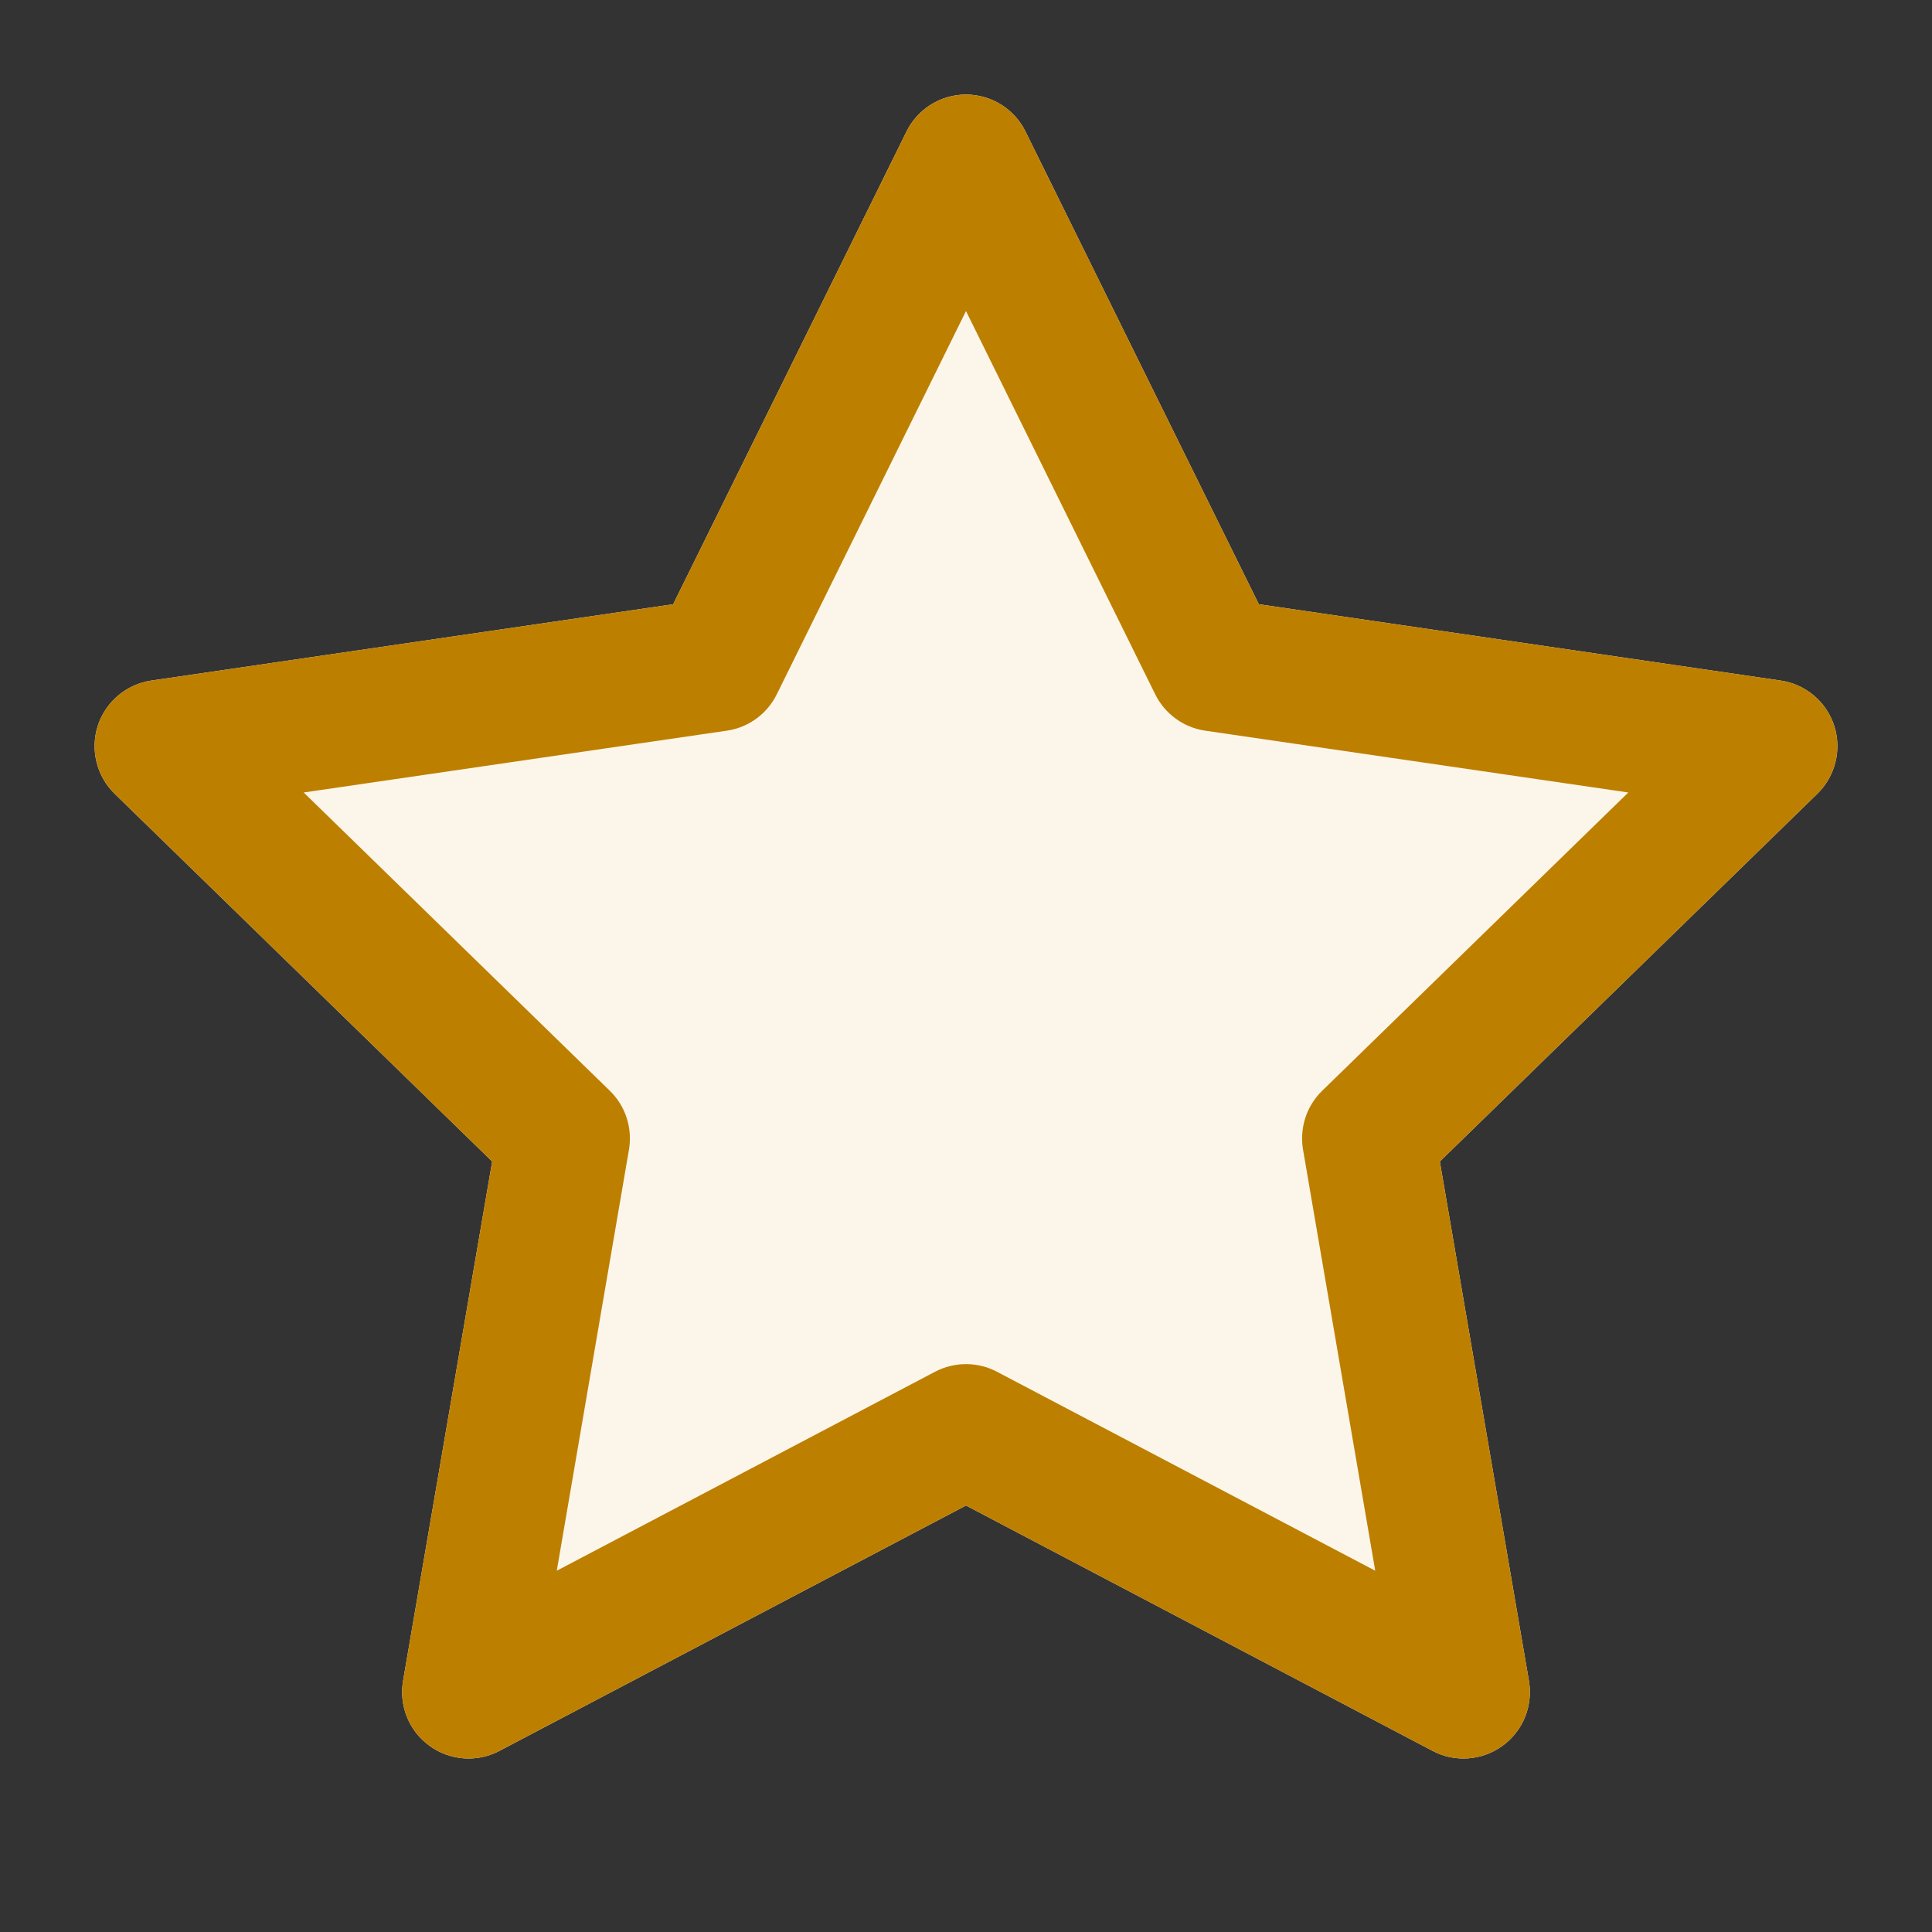<svg width="16" height="16" viewBox="0 0 16 16" fill="none" xmlns="http://www.w3.org/2000/svg">
<rect x="0" y="0" width="16" height="16" fill="#333333" stroke="none"/>
<g id="Color=Orange">
<g id="Outlined">
<path id="secondary" fill-rule="evenodd" clip-rule="evenodd" d="M8 0.783C8.209 0.783 8.401 0.902 8.493 1.09L10.425 5.004L14.746 5.636C14.953 5.666 15.125 5.811 15.19 6.01C15.254 6.209 15.2 6.428 15.05 6.574L11.924 9.619L12.662 13.92C12.697 14.127 12.613 14.335 12.443 14.458C12.274 14.581 12.049 14.598 11.864 14.5L8 12.468L4.136 14.5C3.951 14.598 3.726 14.581 3.557 14.458C3.387 14.335 3.303 14.127 3.338 13.92L4.076 9.619L0.95 6.574C0.8 6.428 0.746 6.209 0.81 6.01C0.875 5.811 1.047 5.666 1.254 5.636L5.575 5.004L7.507 1.09C7.599 0.902 7.791 0.783 8 0.783Z" fill="#FCF6EA"/>
<path id="primary" fill-rule="evenodd" clip-rule="evenodd" d="M8 0.783C8.209 0.783 8.401 0.902 8.493 1.09L10.425 5.004L14.746 5.636C14.953 5.666 15.125 5.811 15.19 6.01C15.254 6.209 15.2 6.428 15.05 6.574L11.924 9.619L12.662 13.92C12.697 14.127 12.613 14.335 12.443 14.458C12.274 14.581 12.049 14.598 11.864 14.5L8 12.468L4.136 14.5C3.951 14.598 3.726 14.581 3.557 14.458C3.387 14.335 3.303 14.127 3.338 13.92L4.076 9.619L0.95 6.574C0.8 6.428 0.746 6.209 0.81 6.01C0.875 5.811 1.047 5.666 1.254 5.636L5.575 5.004L7.507 1.09C7.599 0.902 7.791 0.783 8 0.783ZM8 2.576L6.433 5.75C6.353 5.912 6.199 6.025 6.02 6.051L2.515 6.563L5.05 9.033C5.18 9.159 5.239 9.341 5.209 9.52L4.611 13.008L7.744 11.36C7.904 11.276 8.096 11.276 8.256 11.36L11.389 13.008L10.791 9.52C10.761 9.341 10.82 9.159 10.95 9.033L13.485 6.563L9.98 6.051C9.802 6.025 9.647 5.912 9.567 5.75L8 2.576Z" fill="#BD7F00"/>
</g>
</g>
</svg>
